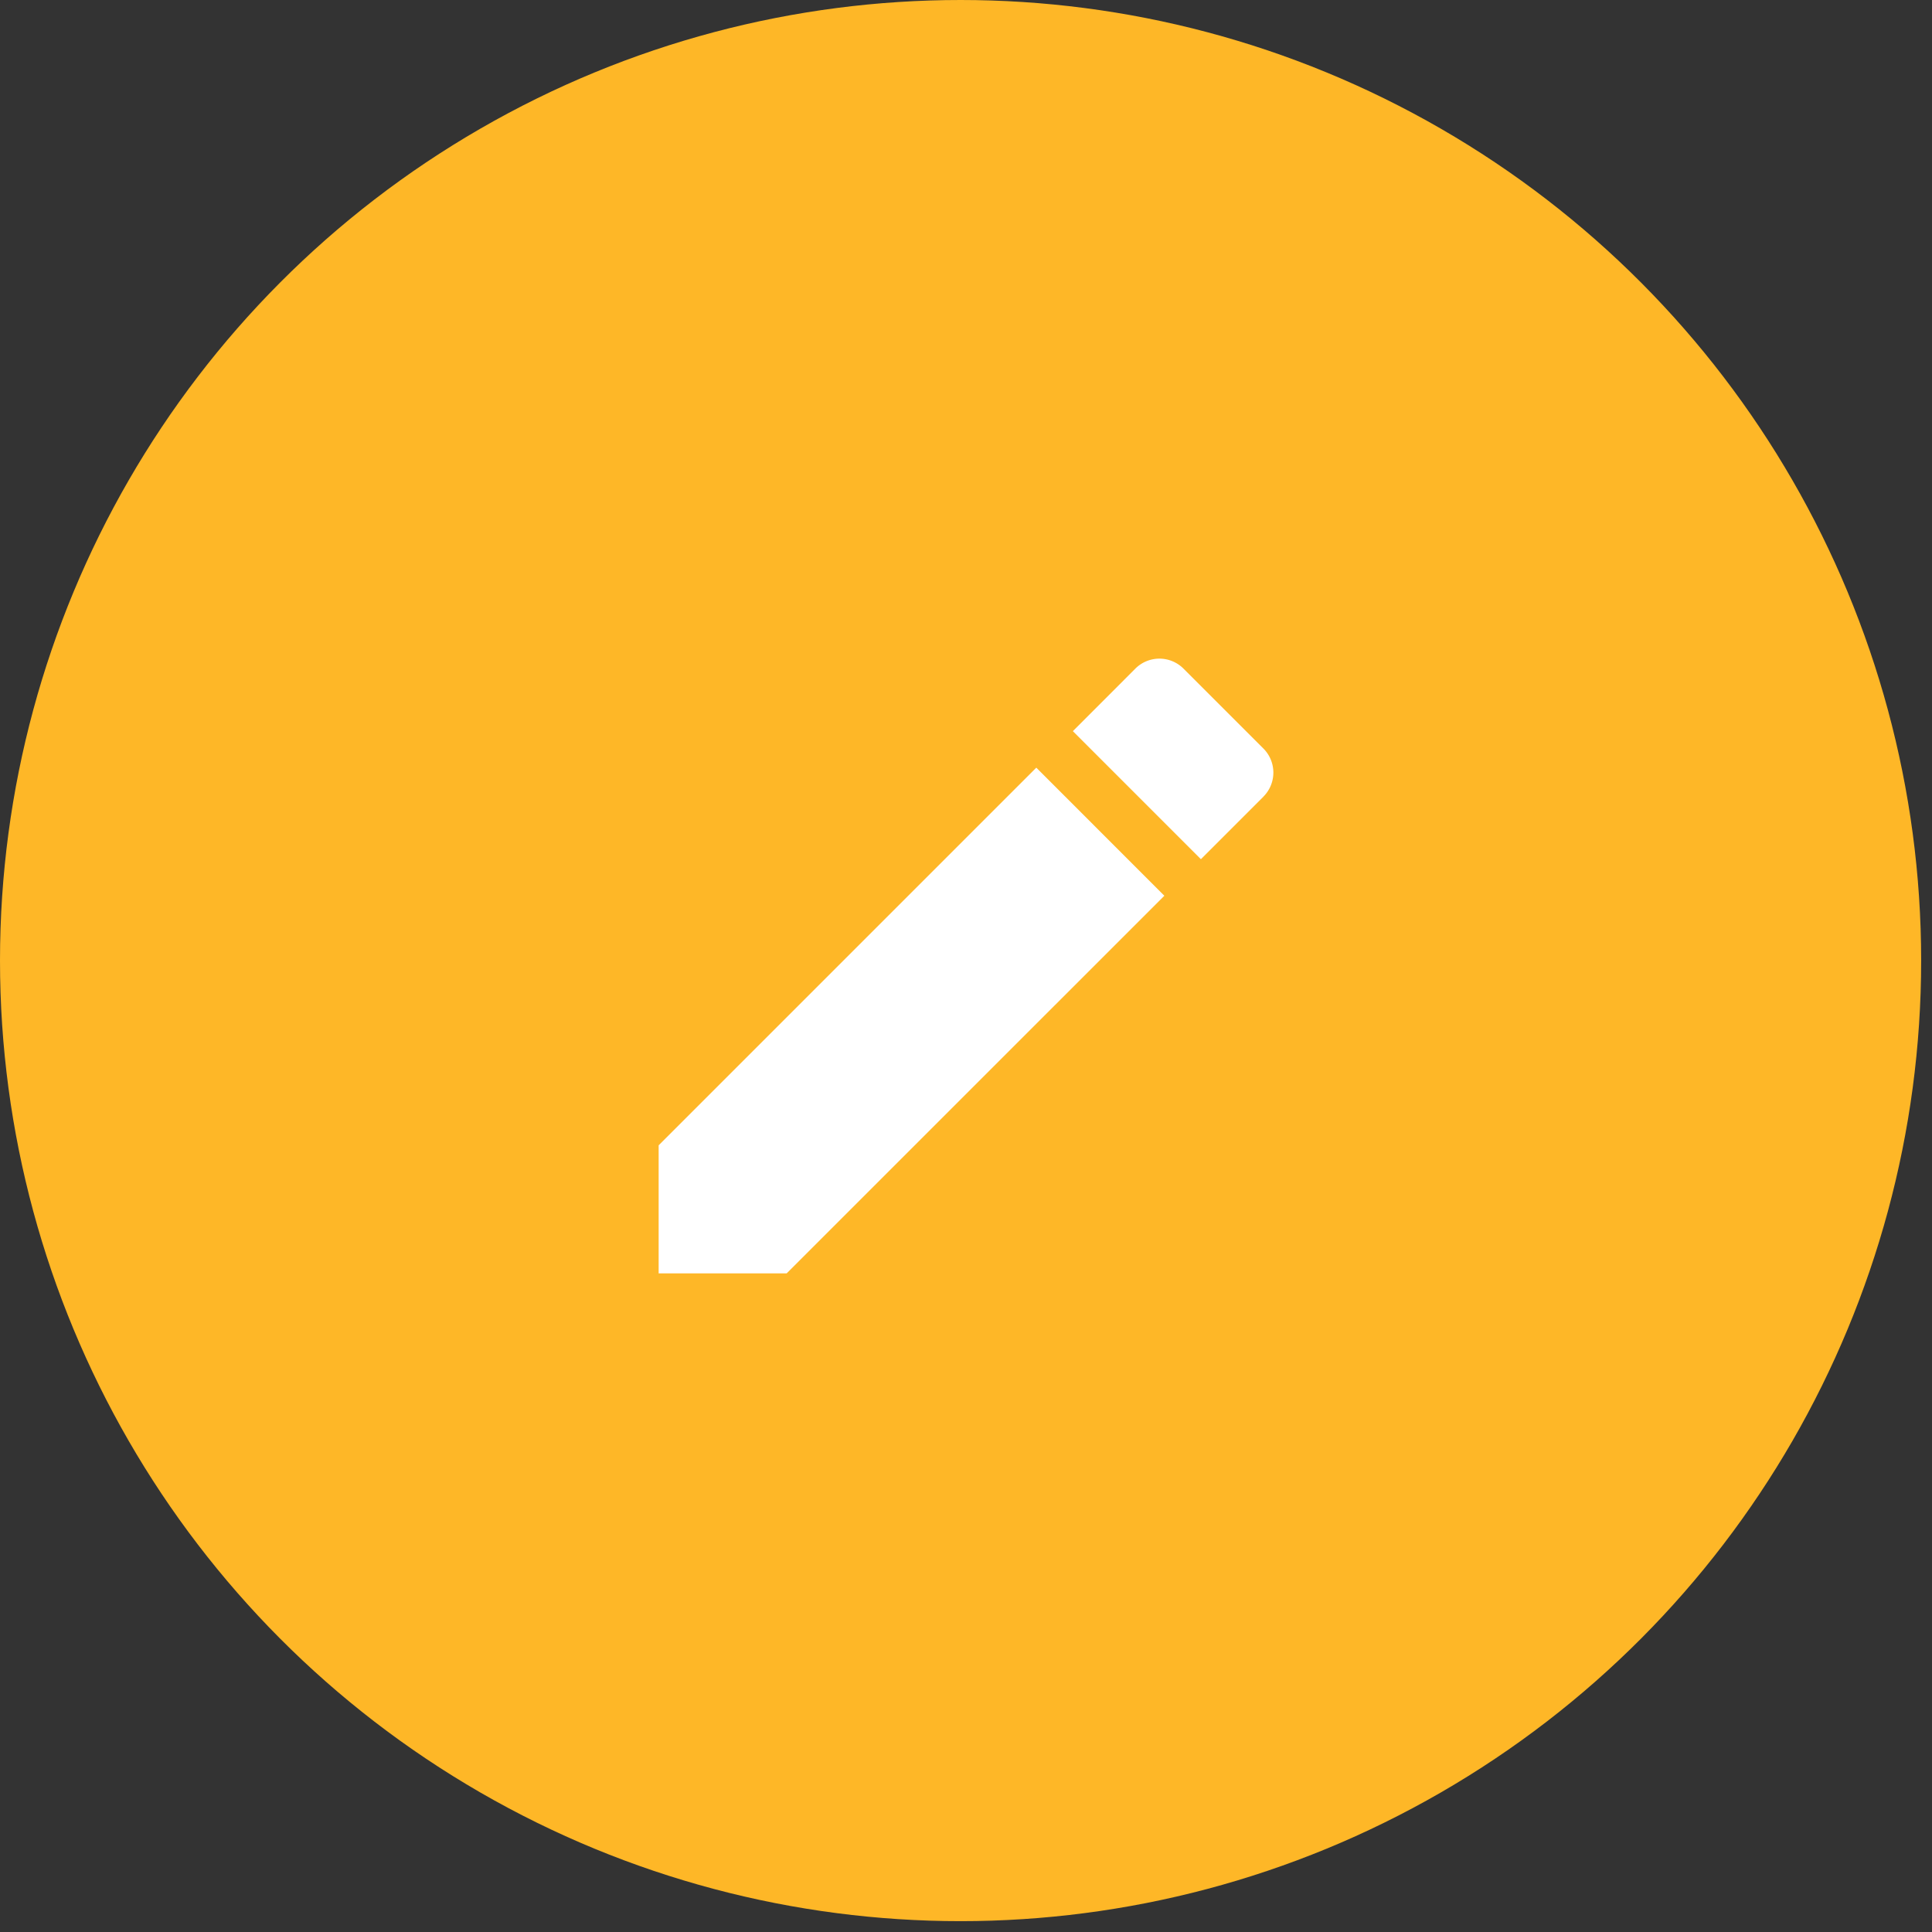 <svg xmlns="http://www.w3.org/2000/svg" width="31.175" height="31.175" viewBox="0 0 31.175 31.175"><rect x="0" y="0" width="31.175" height="31.175" fill="#333333" stroke="none"/><defs><style>.a,.b{fill:#feb727;}.b{opacity:0;}.c{fill:#fff;}</style></defs><g transform="translate(-219 -136.175)"><circle class="a" cx="15.5" cy="15.5" r="15.5" transform="translate(219 136.175)"/><g transform="translate(219 136.175)"><path class="b" d="M0,0H31.175V31.175H0Z"/><path class="c" d="M4.5,12.349v2.066H6.566L12.66,8.322,10.594,6.255Zm9.758-5.626a.549.549,0,0,0,0-.777L12.969,4.657a.549.549,0,0,0-.777,0L11.184,5.666,13.25,7.732l1.008-1.008Z" transform="translate(6.128 6.132)"/></g></g></svg>